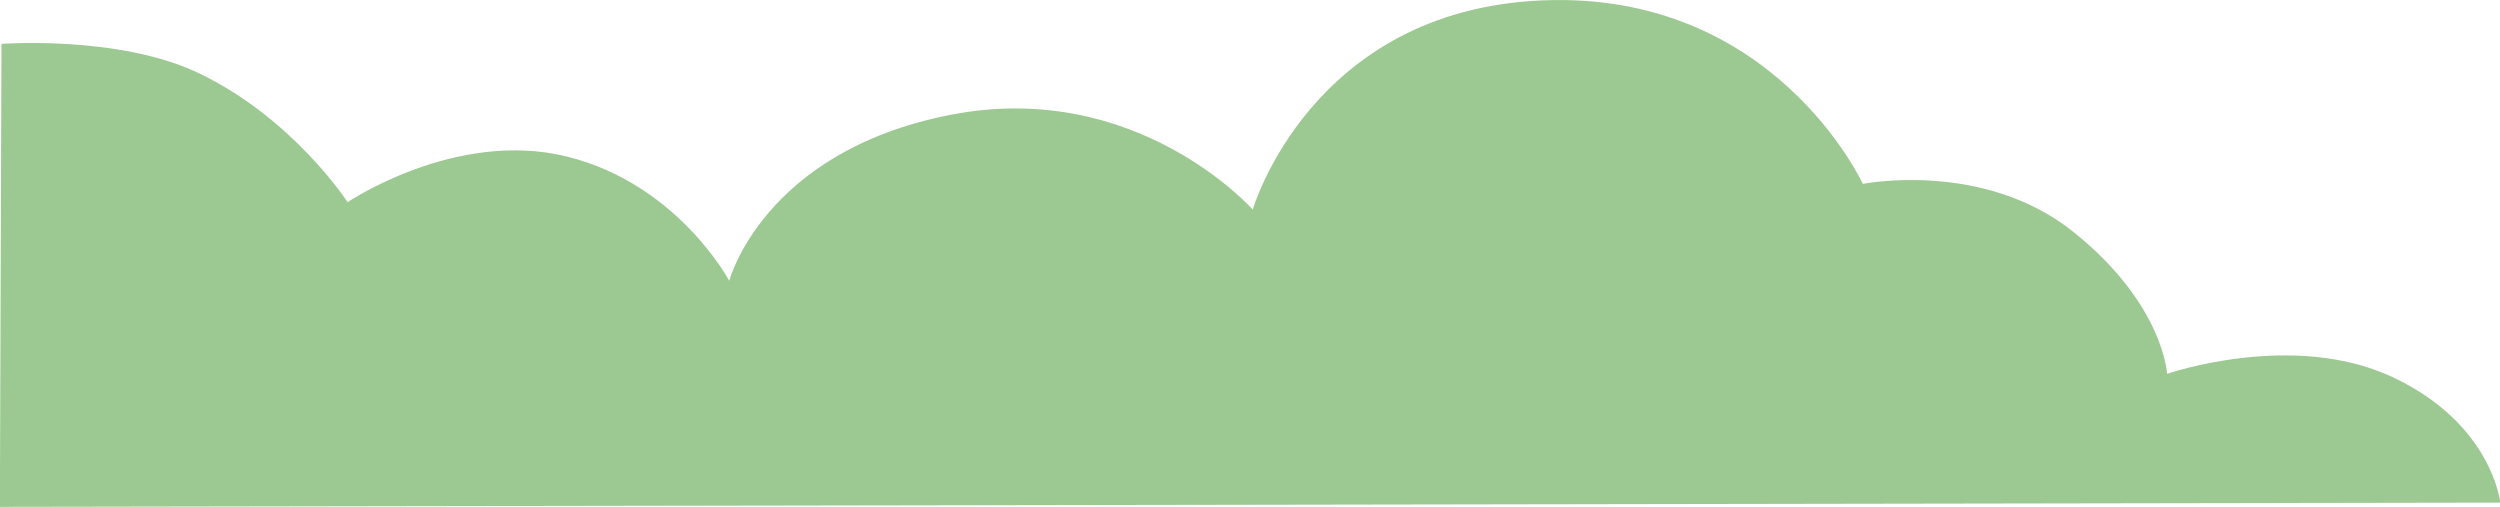 <svg xmlns="http://www.w3.org/2000/svg" viewBox="0 0 407.07 82.53"><defs><style>.cls-1{fill:#9cc992;}</style></defs><g id="Layer_1" data-name="Layer 1"><path class="cls-1" d="M647.62,594.2s17.58-11.89,35.67-7.44S709.76,607,709.76,607s5.5-21,35.91-27S795,595.41,795,595.41s9.43-32.5,47.18-34.07,52.16,29.88,52.16,29.88,19.66-3.93,34.34,7.86,15.2,23.07,15.2,23.07,20.44-7.08,36.69.52,17.57,20.45,17.57,20.45L591,643.81l.26-75.39s19.05-1.42,32,4.71C638.73,580.47,647.62,594.2,647.62,594.2Z" transform="translate(-591.02 -561.28)"/></g></svg>